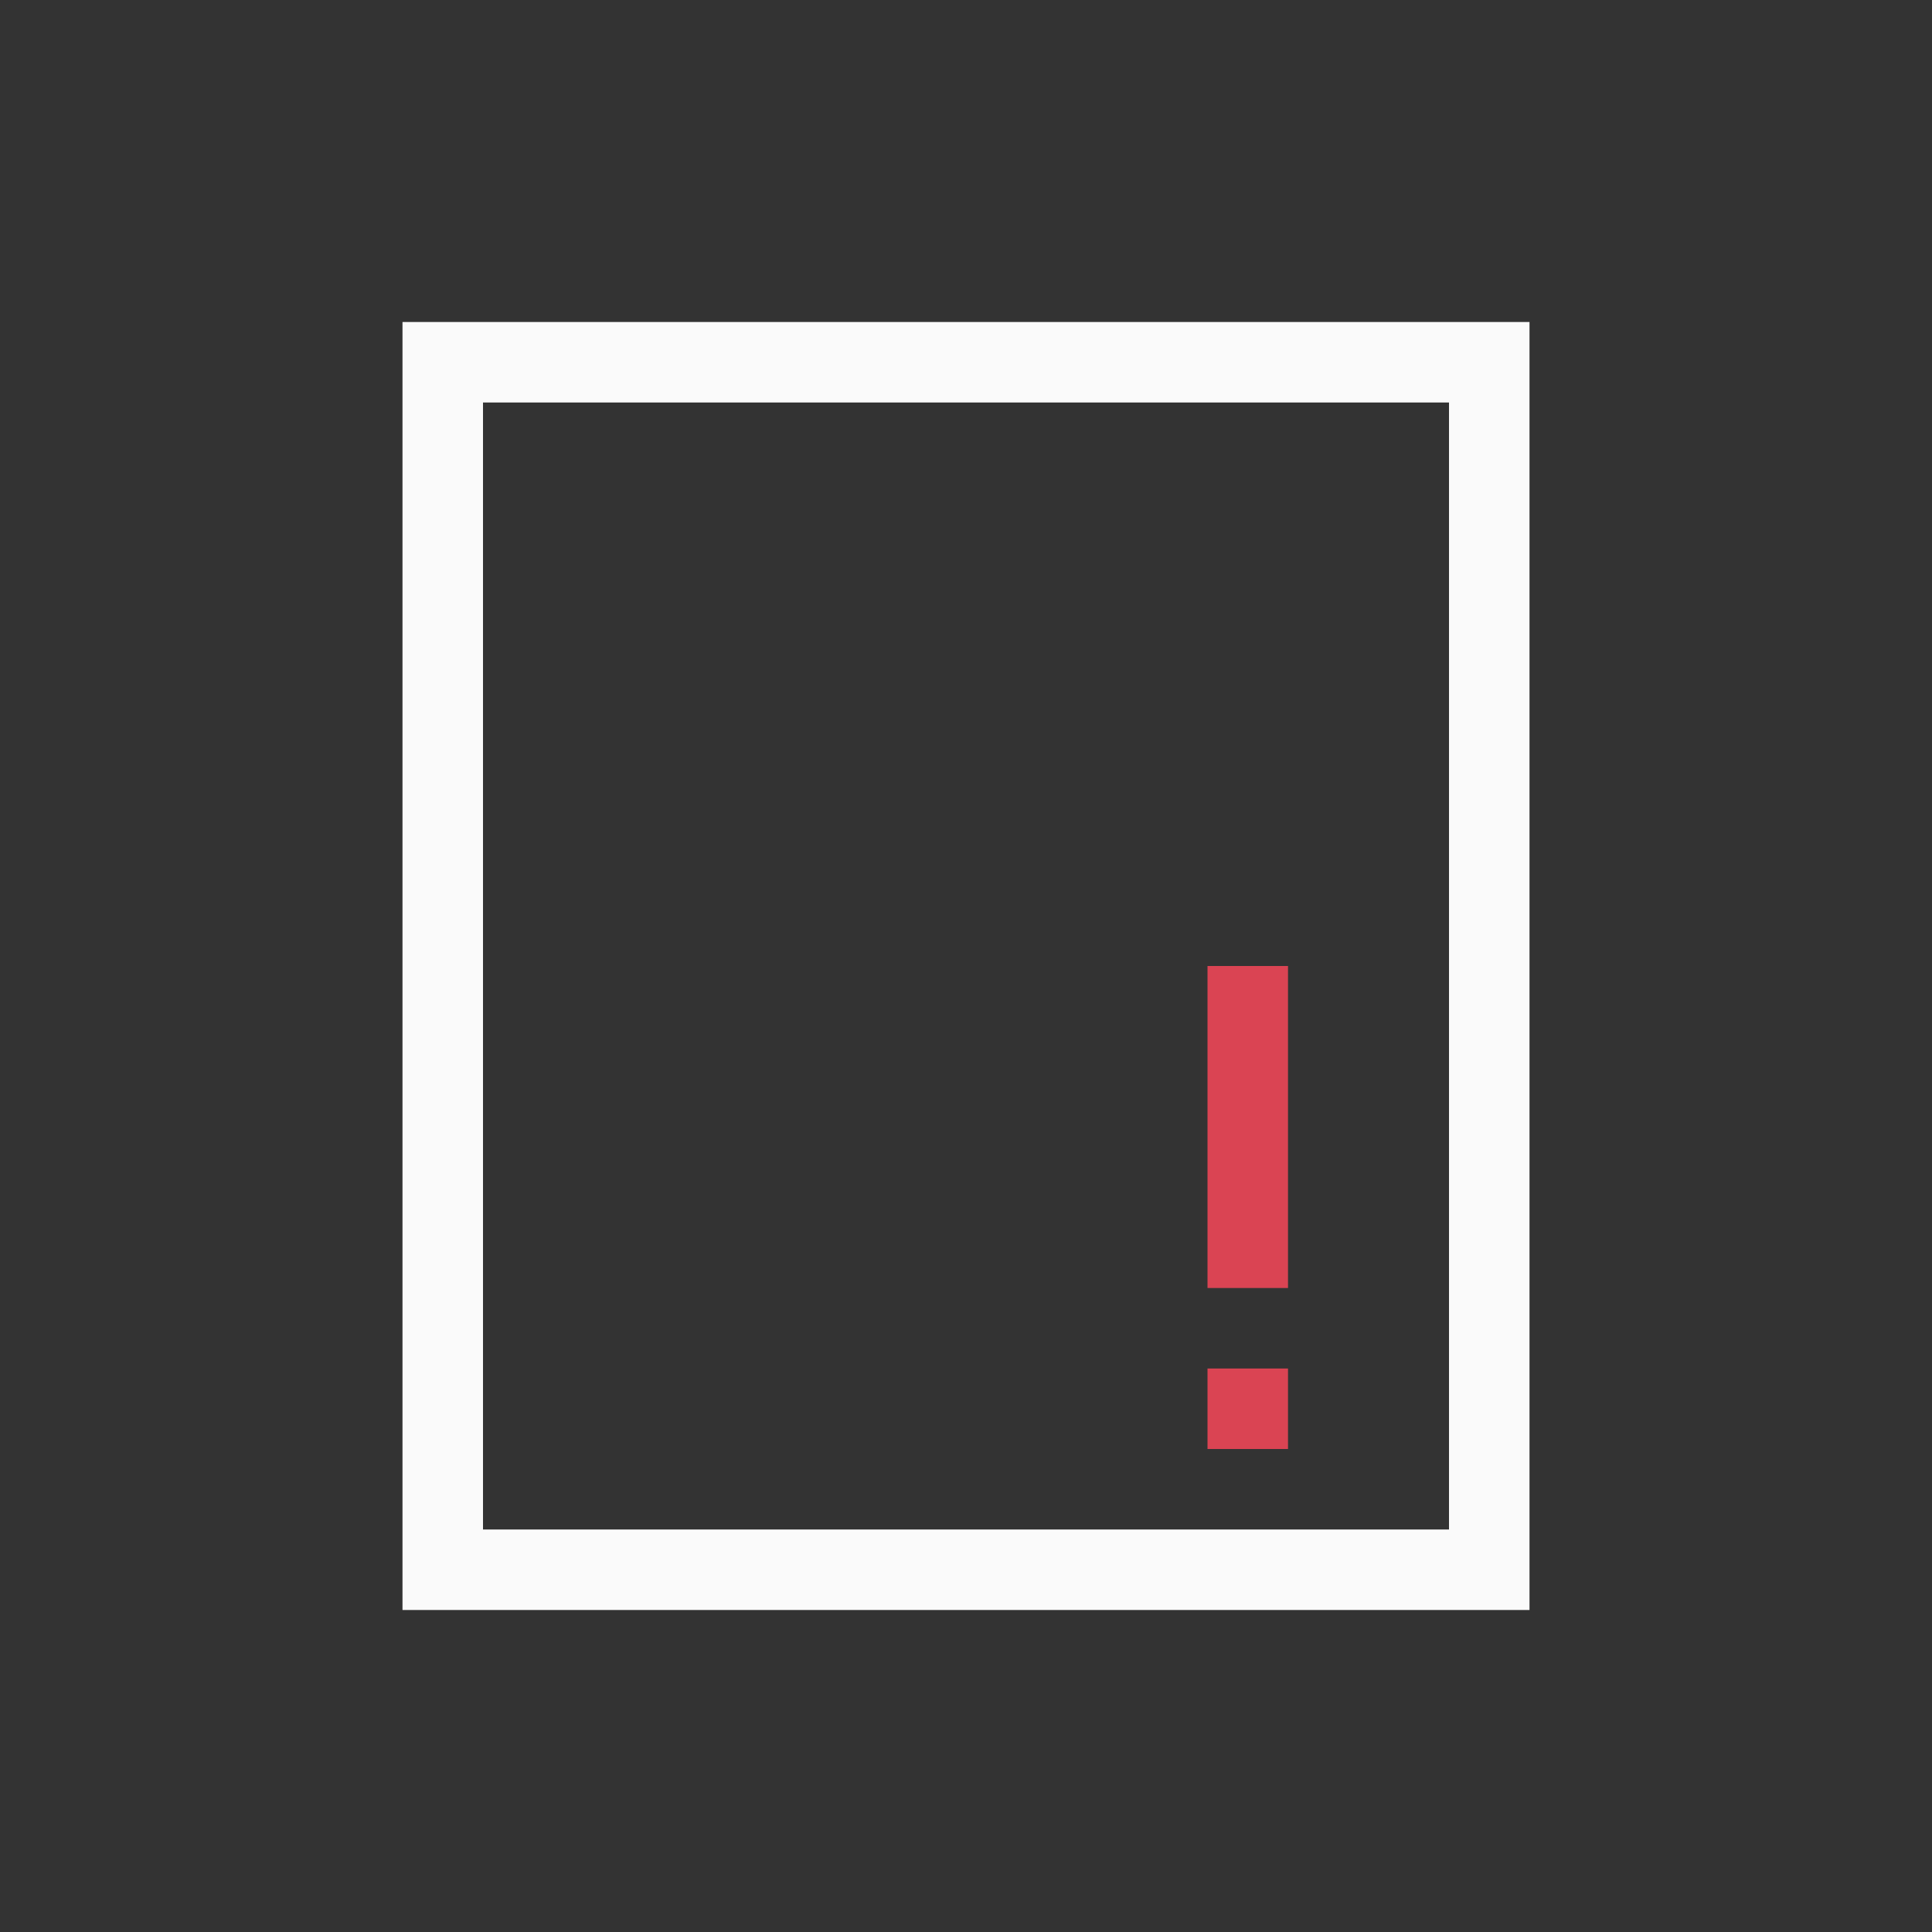 <svg xmlns="http://www.w3.org/2000/svg" viewBox="0 0 24 24">
  <rect x="0" y="0" width="24" height="24" fill="#333333" stroke="none"/>
  <defs id="defs3051">
    <style type="text/css" id="current-color-scheme">
      .ColorScheme-Text {
        color:#fafafa;
      }
      .ColorScheme-NegativeText {
        color:#da4453;
      }
      </style>
  </defs>
  <path 
     style="fill:currentColor;fill-opacity:1;stroke:none" 
     d="M 5 4 L 5 20 L 6 20 L 13 20 L 19 20 L 19 19 L 19 14 L 19 4 L 18 4 L 6 4 L 5 4 z M 6 5 L 18 5 L 18 14 L 18 19 L 13 19 L 6 19 L 6 5 z "
     class="ColorScheme-Text"/>
  <path
     style="fill:currentColor;fill-opacity:1;stroke:none" 
     d="M 15 12 L 15 16 L 16 16 L 16 12 L 15 12 z M 15 17 L 15 18 L 16 18 L 16 17 L 15 17 z "
     class="ColorScheme-NegativeText"
     />
</svg>
